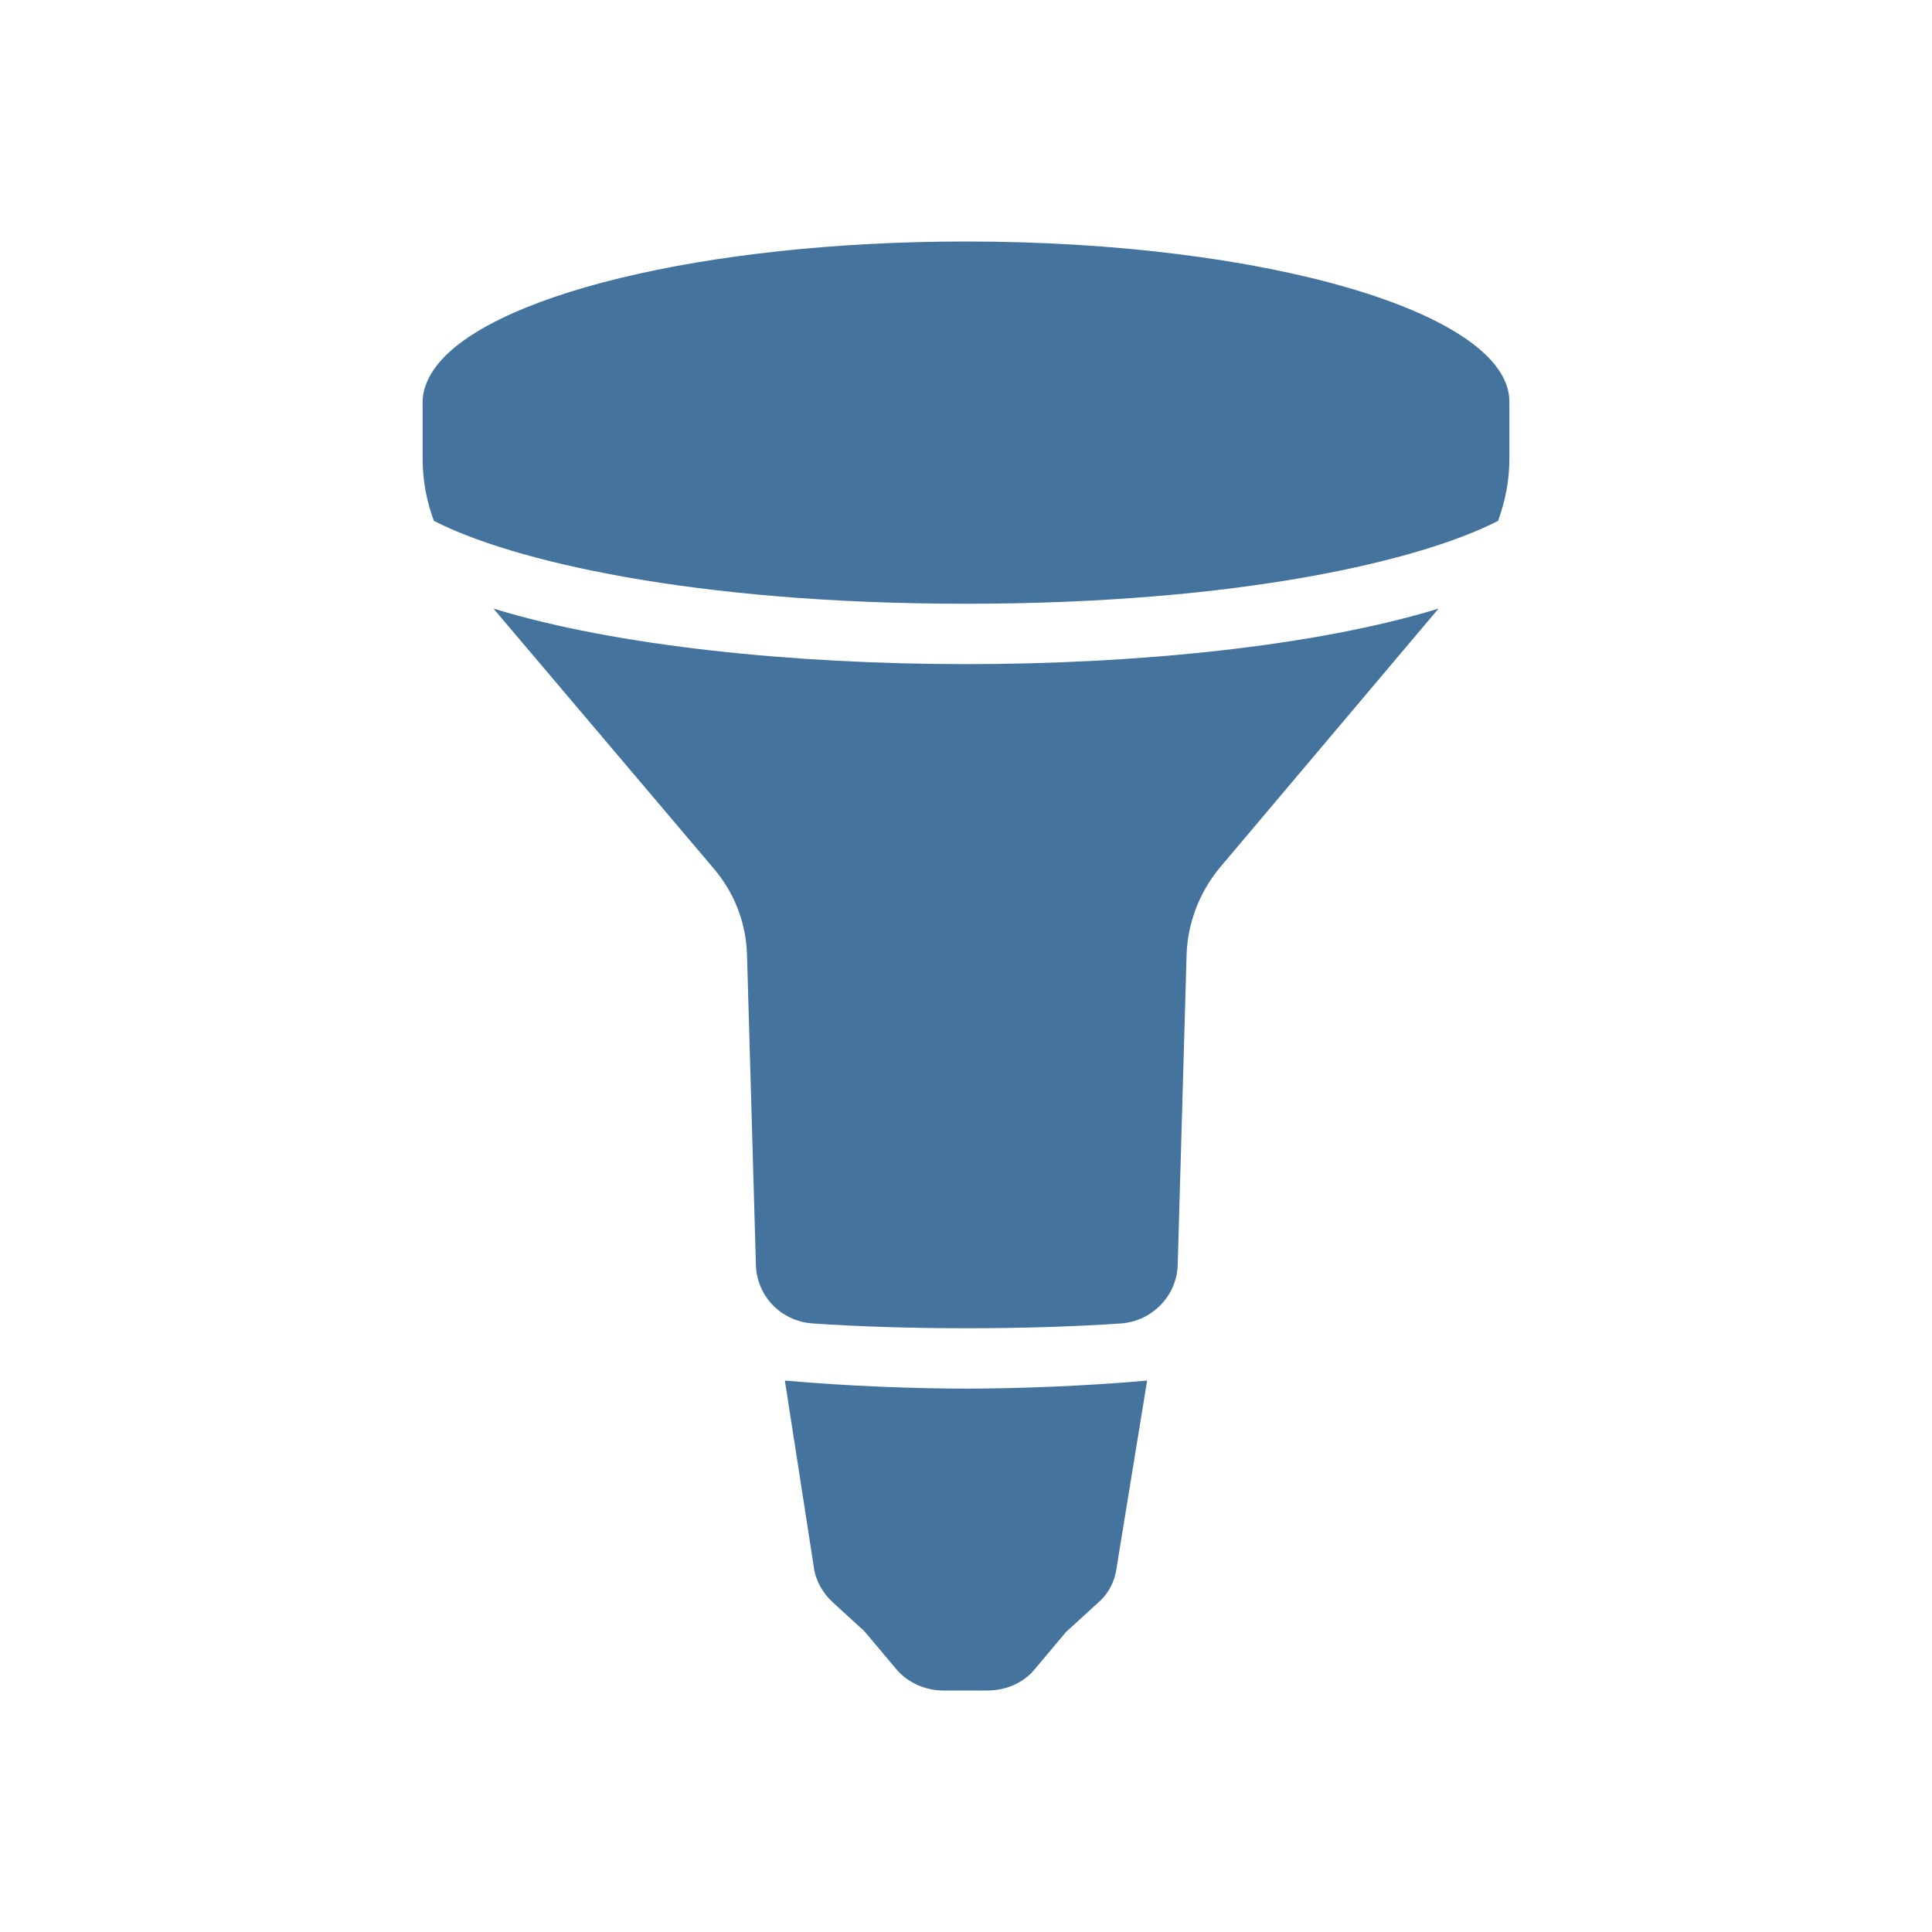 <svg viewBox="0 0 24 24" fill="#44739e" xmlns="http://www.w3.org/2000/svg"><title>hue:bulb-flood</title><desc>Source: https://github.com/arallsopp/hass-hue-icons</desc><path d="M6.13,7.56C7.66,8.03,9.88,8.25,12,8.25s4.34-0.22,5.87-0.69l-2.71,3.21c-0.26,0.31-0.41,0.7-0.42,1.1 l-0.11,3.84c-0.01,0.39-0.32,0.7-0.7,0.73c-0.59,0.04-1.23,0.06-1.92,0.06s-1.33-0.02-1.92-0.06c-0.39-0.03-0.69-0.34-0.7-0.73 l-0.11-3.84c-0.01-0.41-0.16-0.79-0.43-1.1L6.13,7.56z M18.75,4.99V5.7c0,0.27-0.05,0.52-0.14,0.77C17.66,6.96,15.41,7.5,12,7.5 S6.34,6.96,5.39,6.47C5.3,6.23,5.25,5.97,5.25,5.7V4.99c0-0.13,0.05-0.27,0.14-0.4C6.01,3.68,8.74,3,12,3 C15.73,3,18.75,3.89,18.75,4.99z M9.75,17.15c0.78,0.07,1.64,0.1,2.25,0.1s1.47-0.03,2.25-0.1l-0.38,2.33 c-0.02,0.16-0.1,0.32-0.23,0.43l-0.35,0.32c-0.02,0.02-0.05,0.04-0.07,0.07l-0.37,0.44C12.72,20.9,12.5,21,12.27,21h-0.55 c-0.23,0-0.45-0.1-0.59-0.27l-0.37-0.44c-0.02-0.02-0.04-0.05-0.07-0.07l-0.35-0.32c-0.12-0.11-0.21-0.27-0.23-0.43L9.75,17.15z"/></svg>
